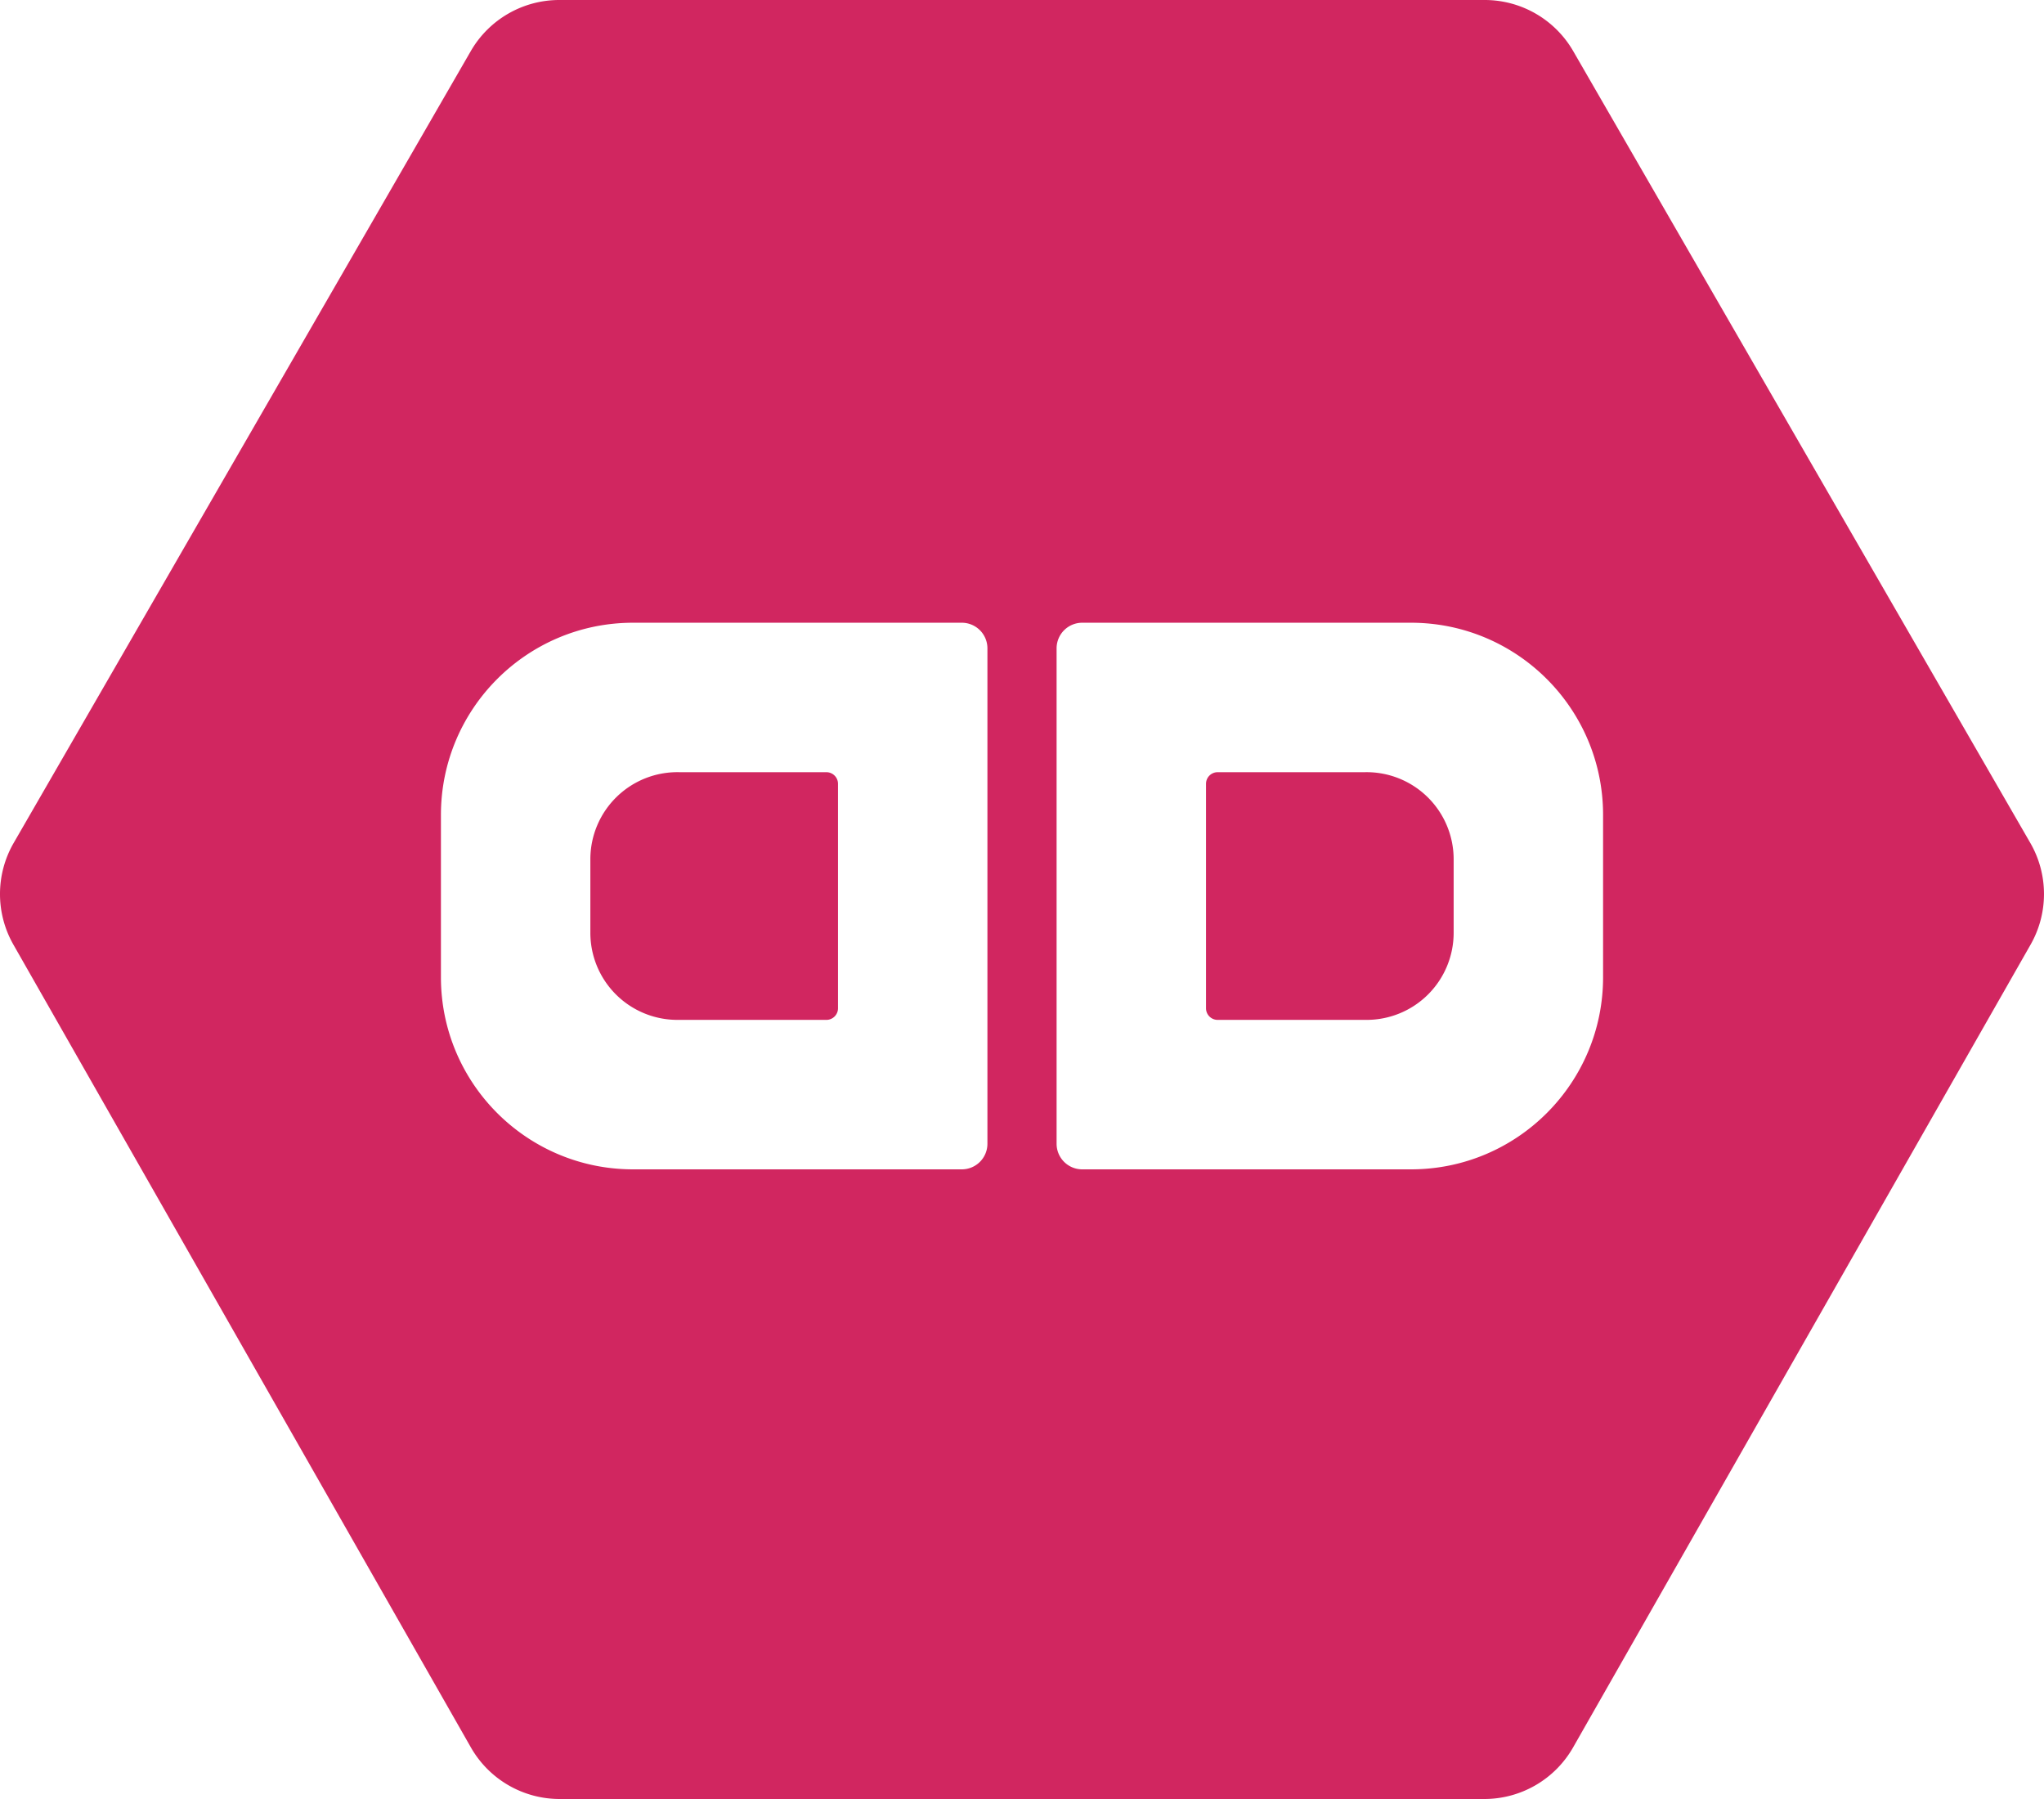 <svg width="50" height="44" viewBox="0 0 200 176" fill="none" xmlns="http://www.w3.org/2000/svg"><path fill-rule="evenodd" clip-rule="evenodd" fill="#D12660" d="M54.725 0h90.549c3.572 0 6.873 1.906 8.66 5l44.725 77.464a10 10 0 0 1 .028 9.952l-44.763 78.536a10 10 0 0 1-8.688 5.048H54.762a10 10 0 0 1-8.688-5.048L1.312 92.416a10 10 0 0 1 .028-9.952L46.065 5a10 10 0 0 1 8.66-5zM94.11 60.923a2.507 2.507 0 0 1 2.507 2.507v48.463a2.506 2.506 0 0 1-2.507 2.507H62.361l-.112-.002-.306.002c-10.382 0-18.799-8.417-18.799-18.8V79.724c0-10.384 8.417-18.801 18.799-18.801.102 0 .204 0 .306.002l.112-.002h31.748zM80.86 75.546c.627 0 1.136.508 1.136 1.136v21.96c0 .627-.509 1.135-1.136 1.135H66.283a8.518 8.518 0 0 1-8.518-8.519v-7.193a8.519 8.519 0 0 1 8.708-8.52h14.386zm25.032-14.623a2.507 2.507 0 0 0-2.507 2.507v48.463a2.506 2.506 0 0 0 2.507 2.507h31.795l.065-.002.173.001.133.001c10.382 0 18.799-8.417 18.799-18.8V79.724c0-10.384-8.417-18.801-18.799-18.801-.102 0-.204 0-.306.002a2.58 2.58 0 0 0-.112-.002h-31.748zm13.25 14.623c-.627 0-1.136.508-1.136 1.136v21.96c0 .627.509 1.135 1.136 1.135h14.386a1.068 1.068 0 0 0 .051 0h.139a8.519 8.519 0 0 0 8.518-8.519v-7.193a8.519 8.519 0 0 0-8.686-8.52h-14.408z"/></svg>